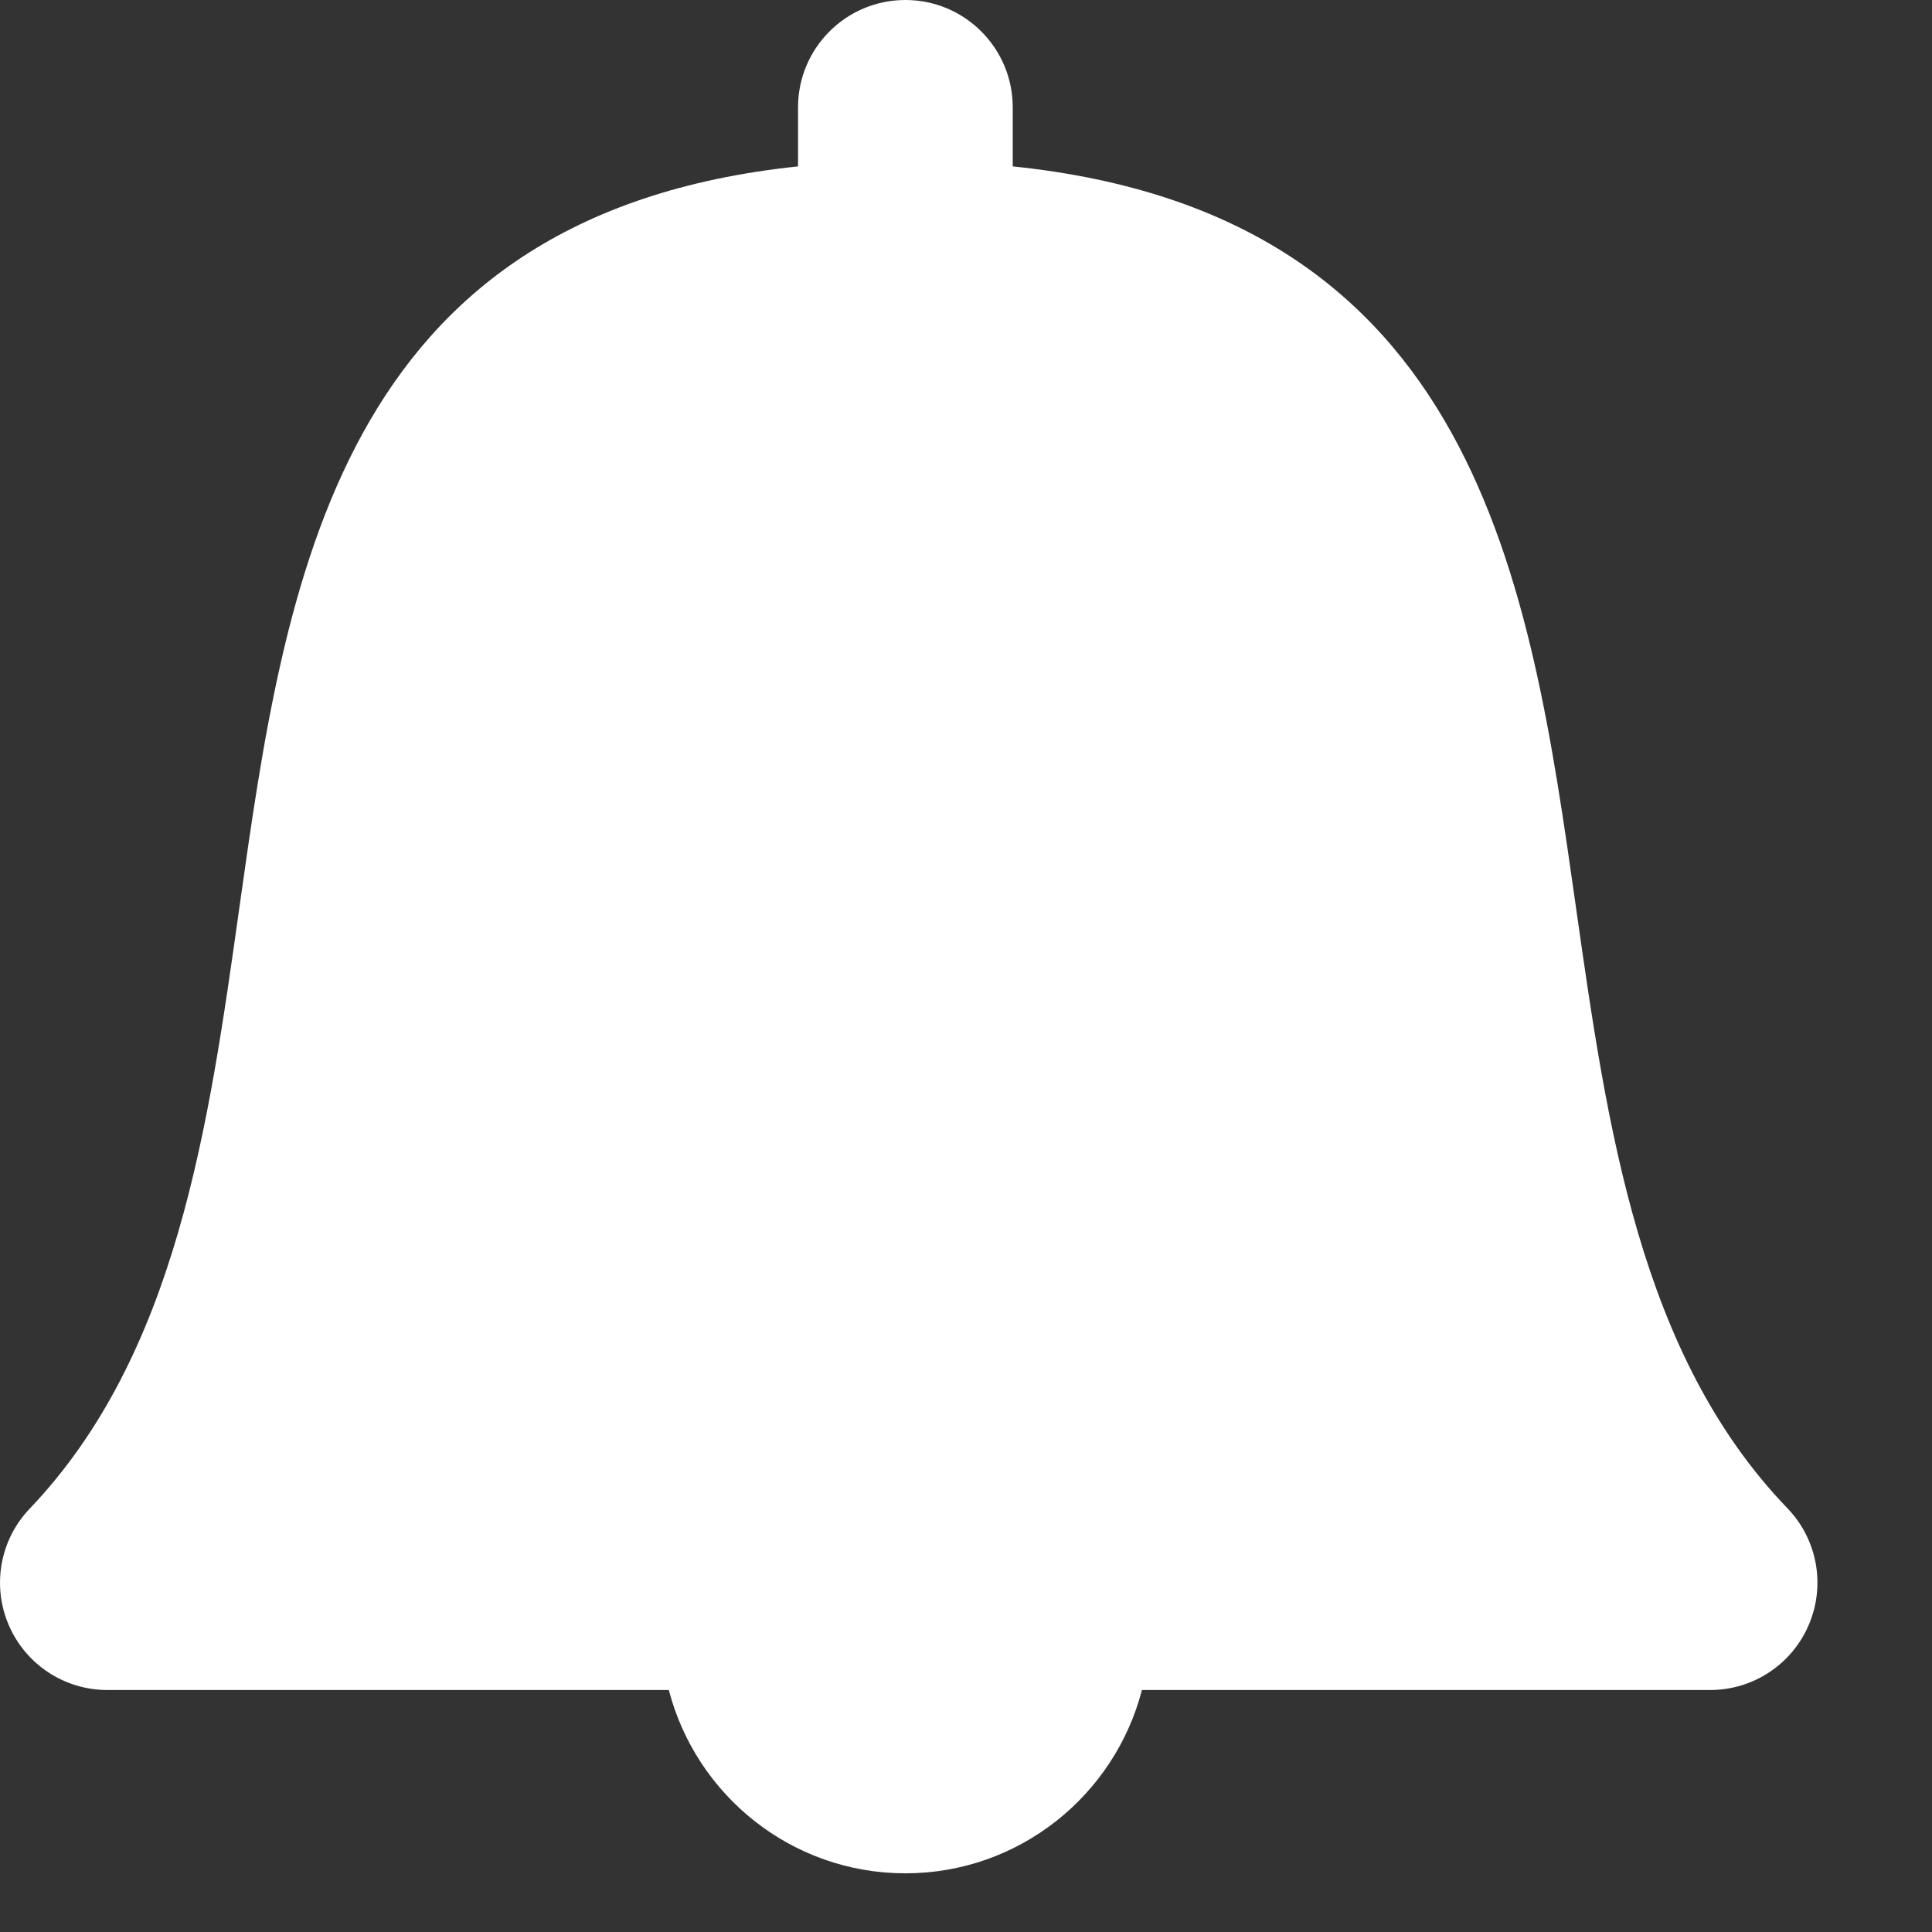 <?xml version="1.0" encoding="UTF-8" standalone="no"?>
<svg width="16px" height="16px" viewBox="0 0 16 16" version="1.1" xmlns="http://www.w3.org/2000/svg" xmlns:xlink="http://www.w3.org/1999/xlink" xmlns:sketch="http://www.bohemiancoding.com/sketch/ns">
    <rect x="0" y="0" width="16" height="16" fill="#333333" stroke="none"/>
    <!-- Generator: Sketch 3.4.2 (15855) - http://www.bohemiancoding.com/sketch -->
    <title>bell</title>
    <desc>Created with Sketch.</desc>
    <defs></defs>
    <g id="room" stroke="none" stroke-width="1" fill="none" fill-rule="evenodd" sketch:type="MSPage">
        <g id="Artboard-15" sketch:type="MSArtboardGroup" transform="translate(-578, -37)">
            <g id="bell" sketch:type="MSLayerGroup" transform="translate(568, 27)">
                <rect id="bounds" sketch:type="MSShapeGroup" x="0" y="0" width="36" height="36"></rect>
                <path d="M15.539,23.996 L10.889,23.996 C10.533,23.996 10.212,23.784 10.072,23.457 C9.932,23.13 10,22.751 10.246,22.494 C11.462,21.22 11.727,19.335 11.983,17.512 C12.363,14.813 12.791,11.778 16.609,11.378 L16.609,10.889 C16.609,10.398 17.007,10 17.498,10 C17.989,10 18.387,10.398 18.387,10.889 L18.387,11.378 C22.236,11.775 22.668,14.81 23.051,17.511 C23.31,19.333 23.577,21.218 24.803,22.491 C25.05,22.748 25.12,23.127 24.98,23.455 C24.841,23.783 24.519,23.996 24.163,23.996 L19.457,23.996 C19.231,24.868 18.44,25.514 17.498,25.514 C16.556,25.514 15.765,24.868 15.539,23.996 Z" fill="#FFFFFF" sketch:type="MSShapeGroup"></path>
            </g>
        </g>
    </g>
</svg>